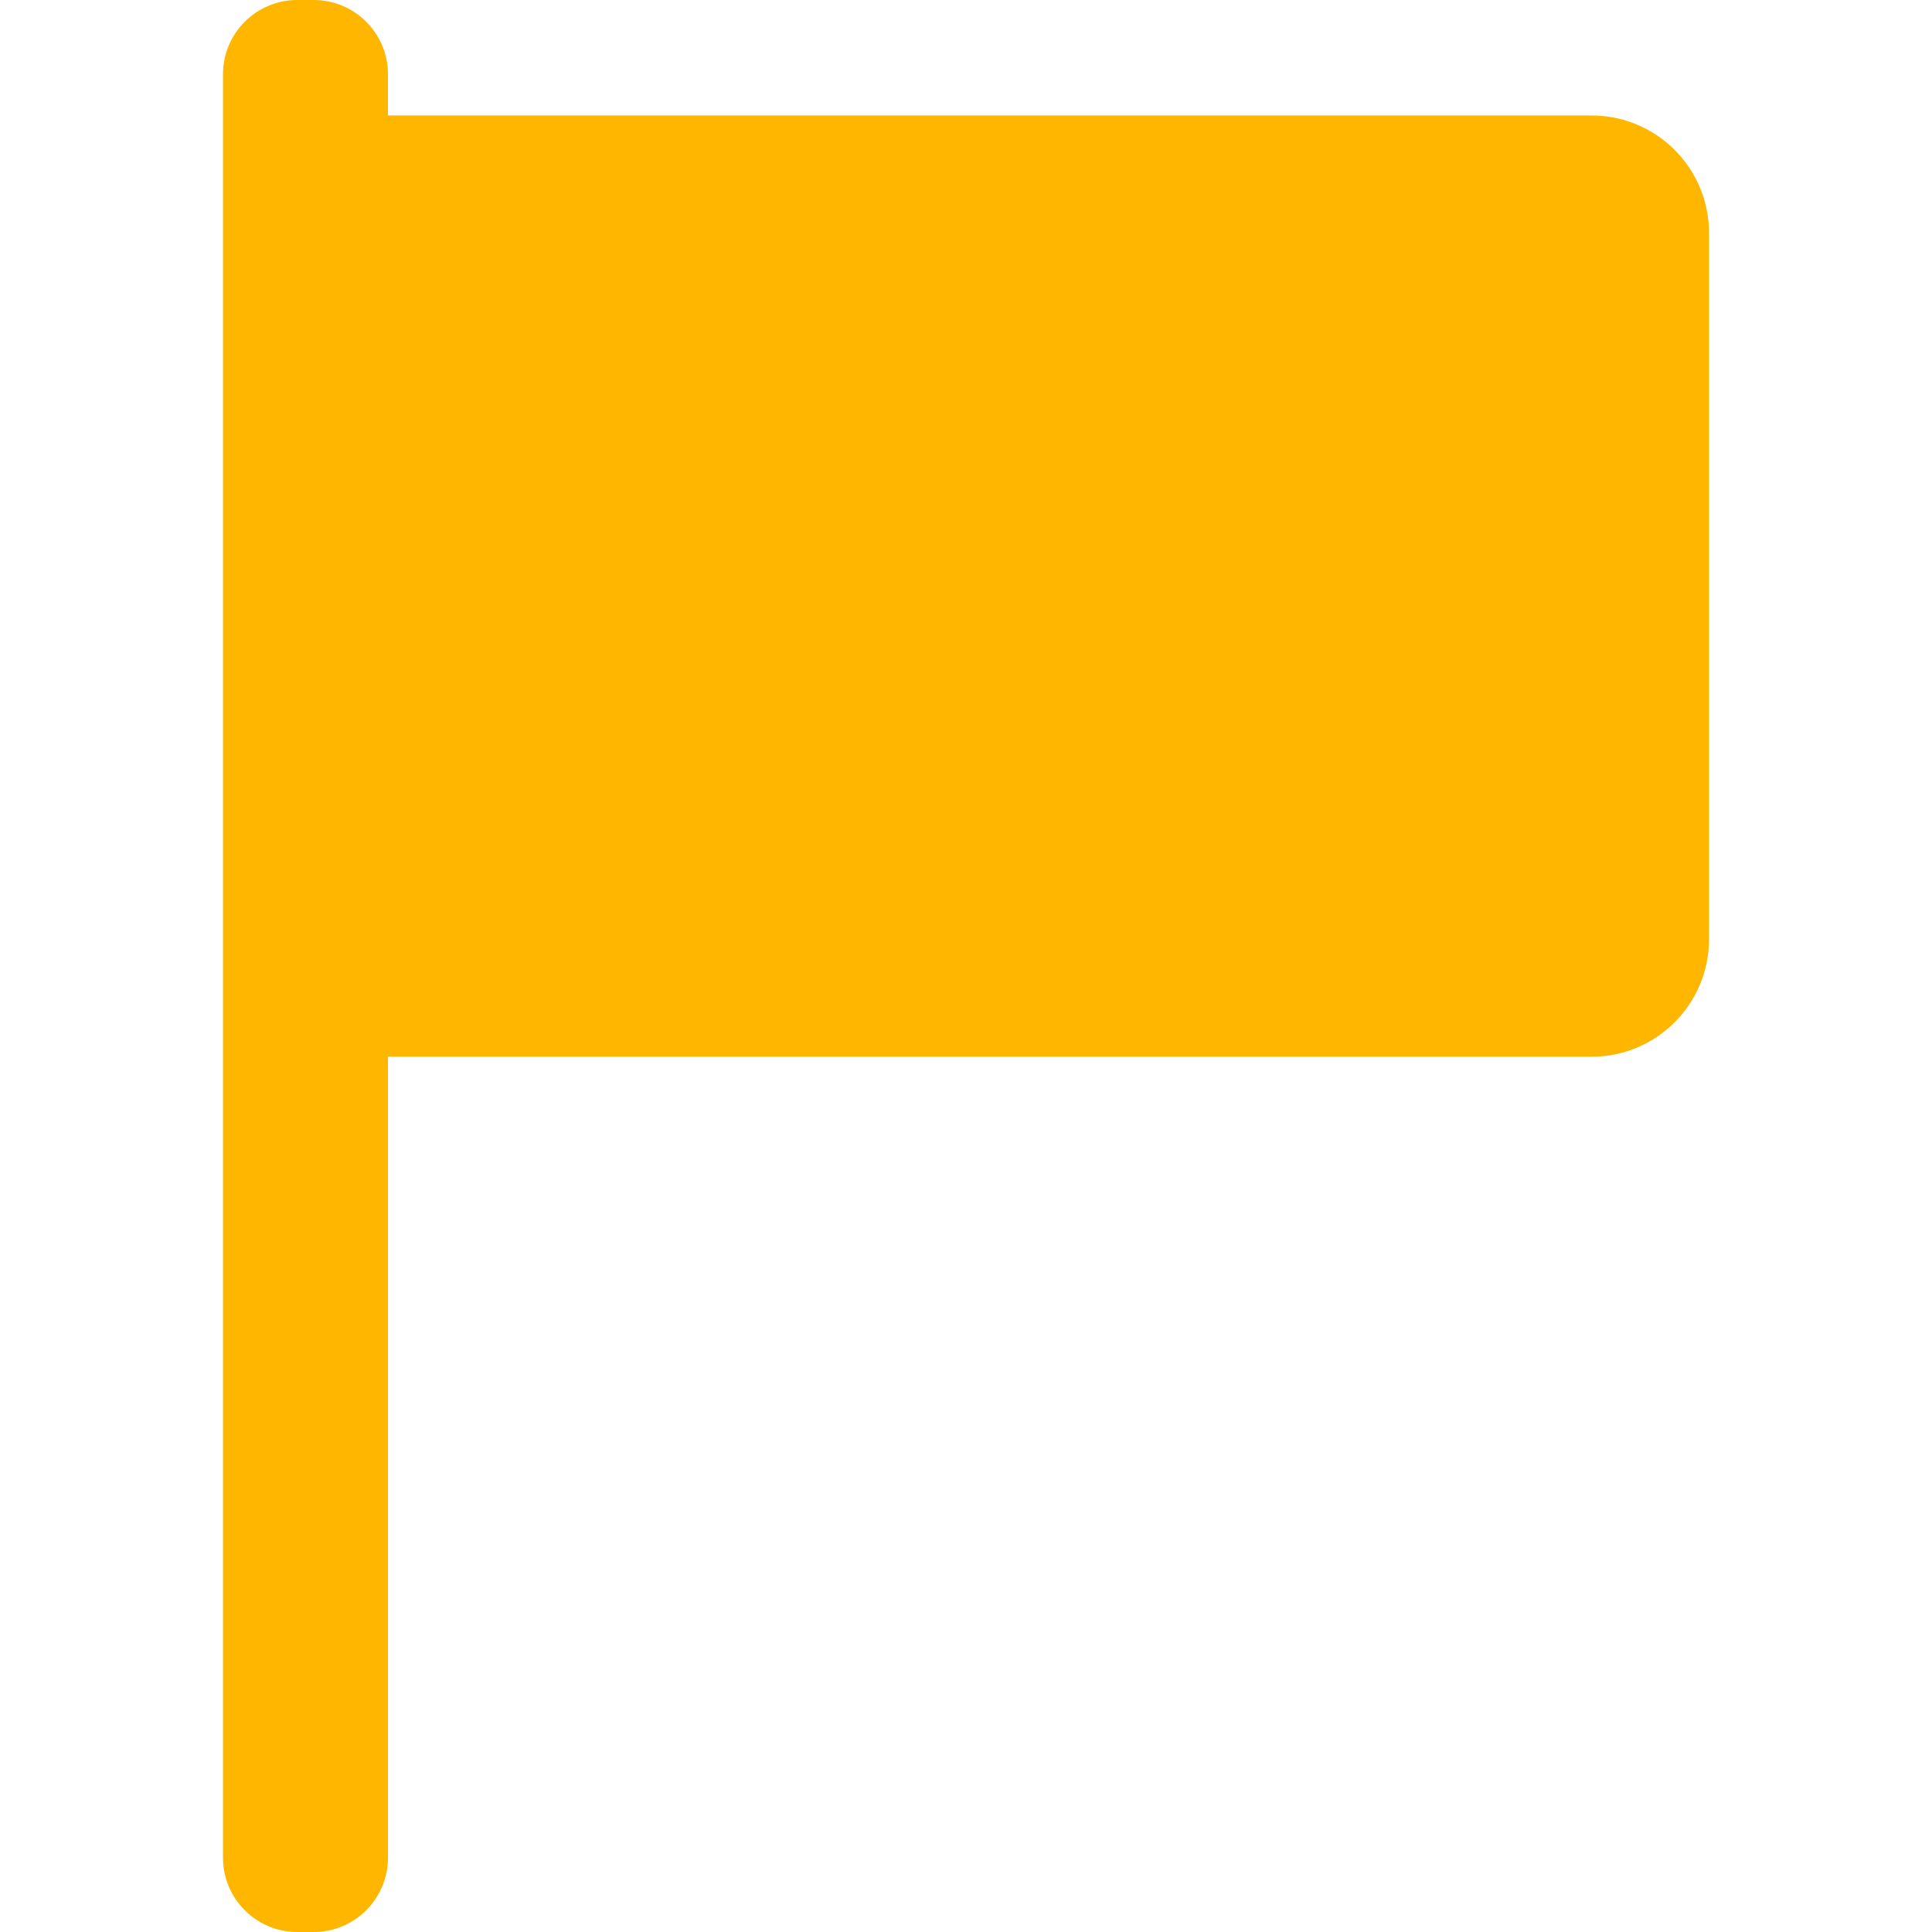 <svg height='100px' width='100px'  fill="#ffb600" xmlns="http://www.w3.org/2000/svg" xmlns:xlink="http://www.w3.org/1999/xlink" version="1.1" x="0px" y="0px" viewBox="0 0 401.08 401.08" style="enable-background:new 0 0 401.08 401.08;" xml:space="preserve"><g><path style="" d="M65.126,0h-3.43c-8.494,0-15.404,6.909-15.404,15.404v370.24c0,8.535,6.909,15.436,15.404,15.436   h3.43c8.511,0,15.42-6.909,15.42-15.436v-166.27h249.856c13.469,0,24.386-10.917,24.386-24.386V48.357   c0-13.469-10.917-24.386-24.386-24.386H80.538v-8.576C80.538,6.901,73.637,0,65.126,0z" fill="#ffb600"></path></g></svg>